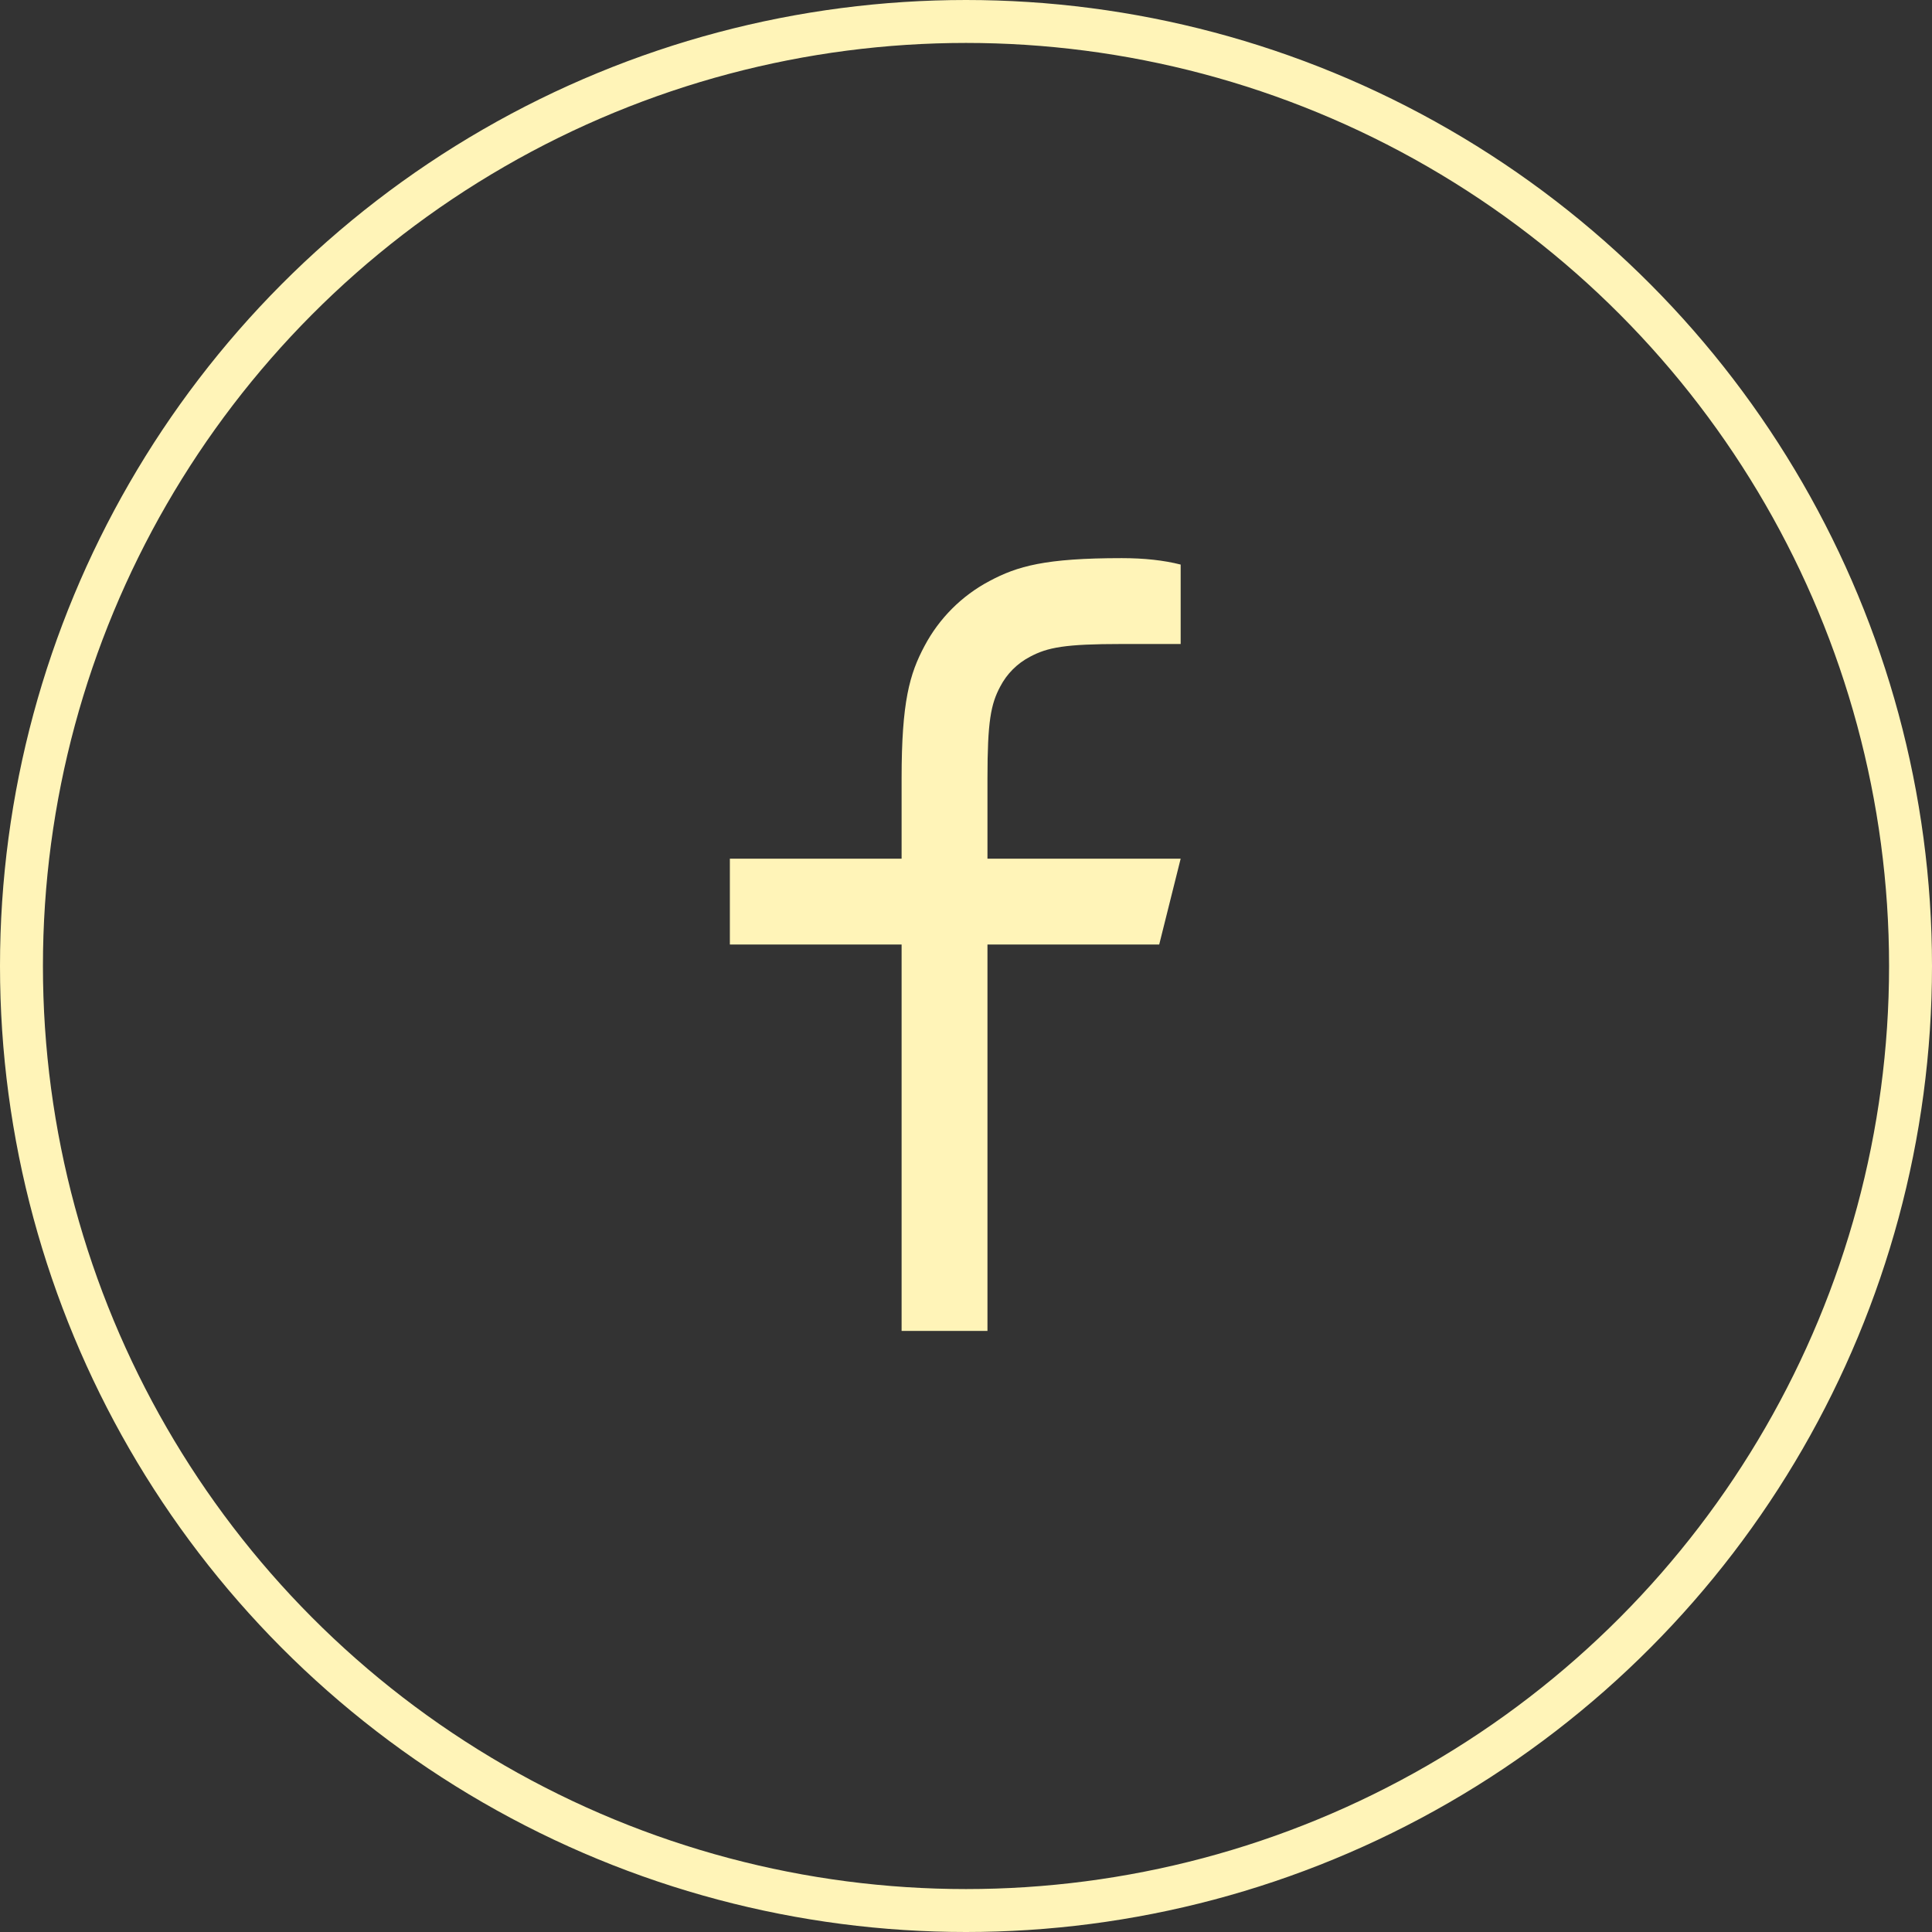 <svg width="45" height="45" viewBox="0 0 45 45" fill="none" xmlns="http://www.w3.org/2000/svg">
<rect x="0" y="0" width="45" height="45" fill="#333333" stroke="none"/>
<circle cx="22.5" cy="22.5" r="22" stroke="#FFF4B8"/>
<path d="M23 20H27.5L27 22H23V31H21V22H17V20H21V18.128C21 16.345 21.186 15.698 21.534 15.046C21.875 14.402 22.402 13.875 23.046 13.534C23.698 13.186 24.345 13 26.128 13C26.651 13 27.108 13.05 27.5 13.15V15H26.128C24.804 15 24.401 15.078 23.989 15.298C23.693 15.453 23.452 15.694 23.298 15.99C23.078 16.401 23 16.804 23 18.128V20Z" fill="#FFF4B8"/>
</svg>
